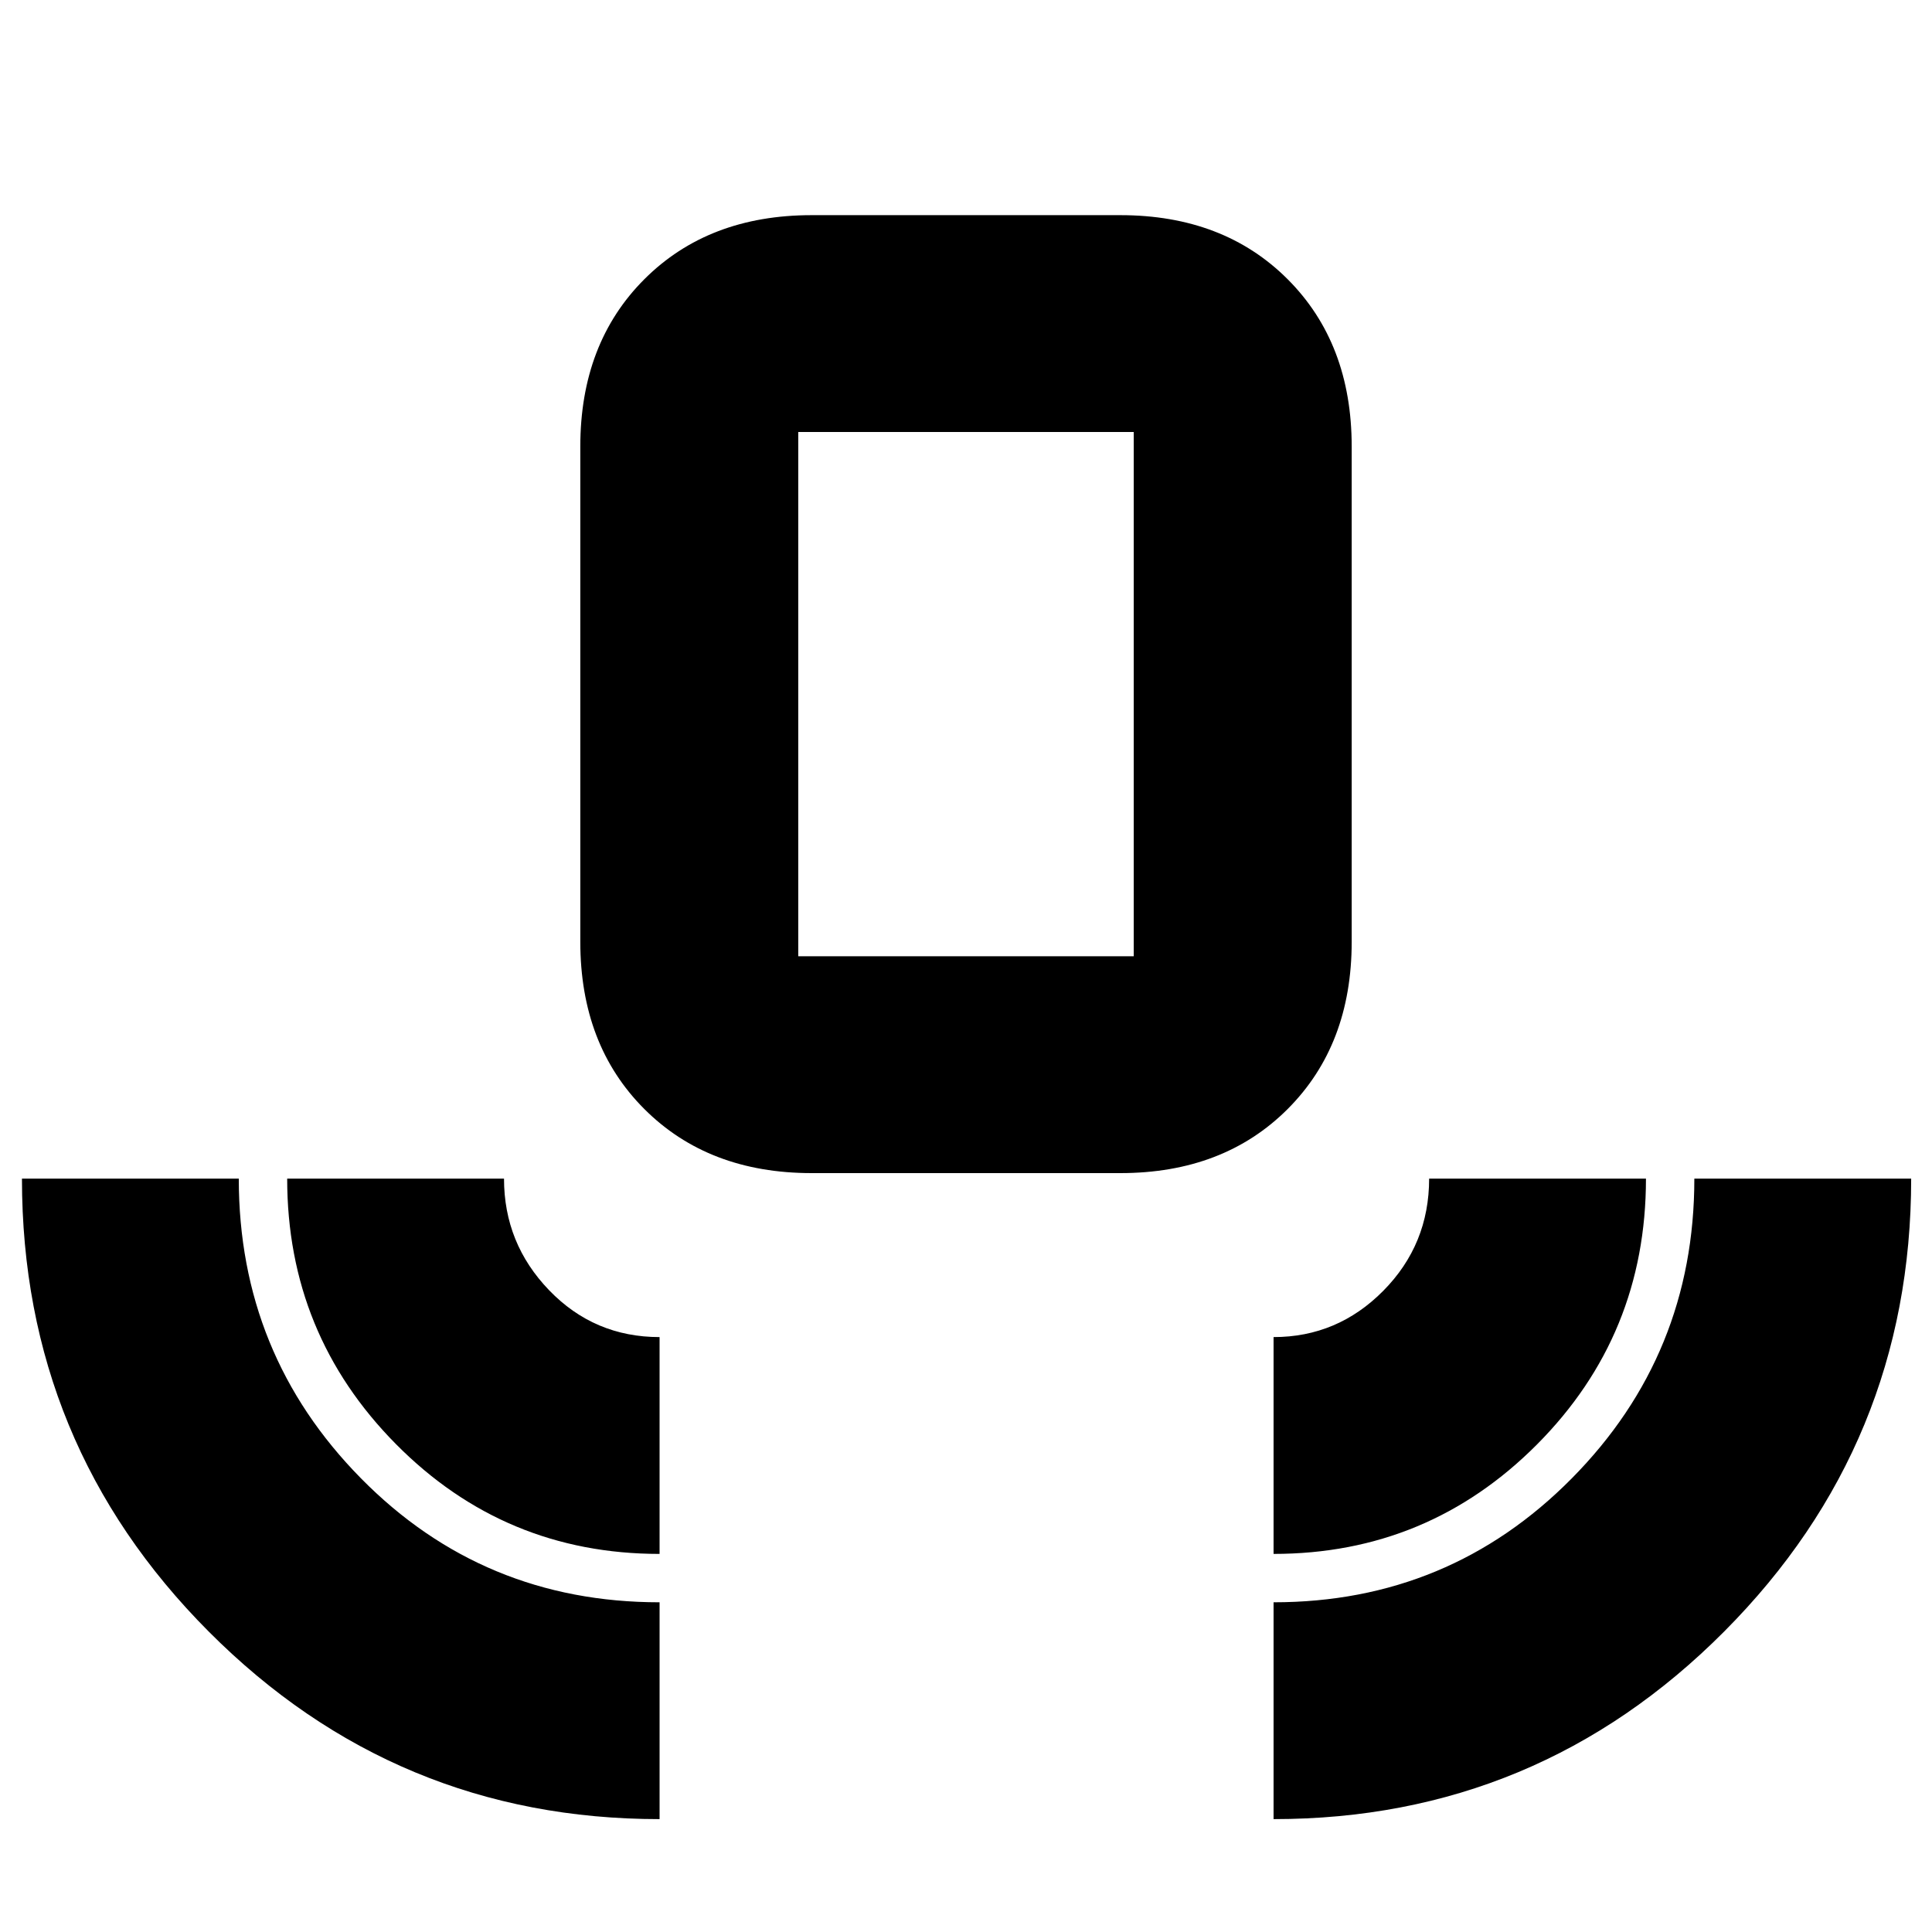 <svg xmlns="http://www.w3.org/2000/svg" height="20" viewBox="0 -960 960 960" width="20"><path d="M327.74-56.09q-131.13 0-223.98-93.15-92.85-93.16-92.85-225.11h107.74q0 87.3 60.7 148.91t148.39 61.61v107.74Zm0-131.78q-77.02 0-131.03-54.6-54.01-54.6-54.01-131.88h107.74q0 32.22 22.44 55.48 22.44 23.26 54.86 23.26v107.74Zm75.56-189.22q-51.29 0-83.12-31.83-31.83-31.83-31.83-83.12v-246.09q0-51.3 31.83-83.13t83.12-31.83h153.4q51.29 0 83.12 31.83 31.83 31.83 31.83 83.13v246.09q0 51.29-31.83 83.12-31.83 31.83-83.12 31.83H403.3Zm-6.65-107.74h166.7v-260.52h-166.7v260.52Zm236.18 296.96v-107.74q31.78 0 54.54-23.02 22.76-23.02 22.76-55.72h107.74q0 77.69-54.14 132.09-54.13 54.39-130.9 54.39Zm0 131.78v-107.74q87.26 0 148.17-61.56 60.91-61.57 60.91-148.96h107.74q0 131.69-92.85 224.98-92.84 93.28-223.97 93.28ZM396.65-484.83h166.7-166.7Z"/></svg>